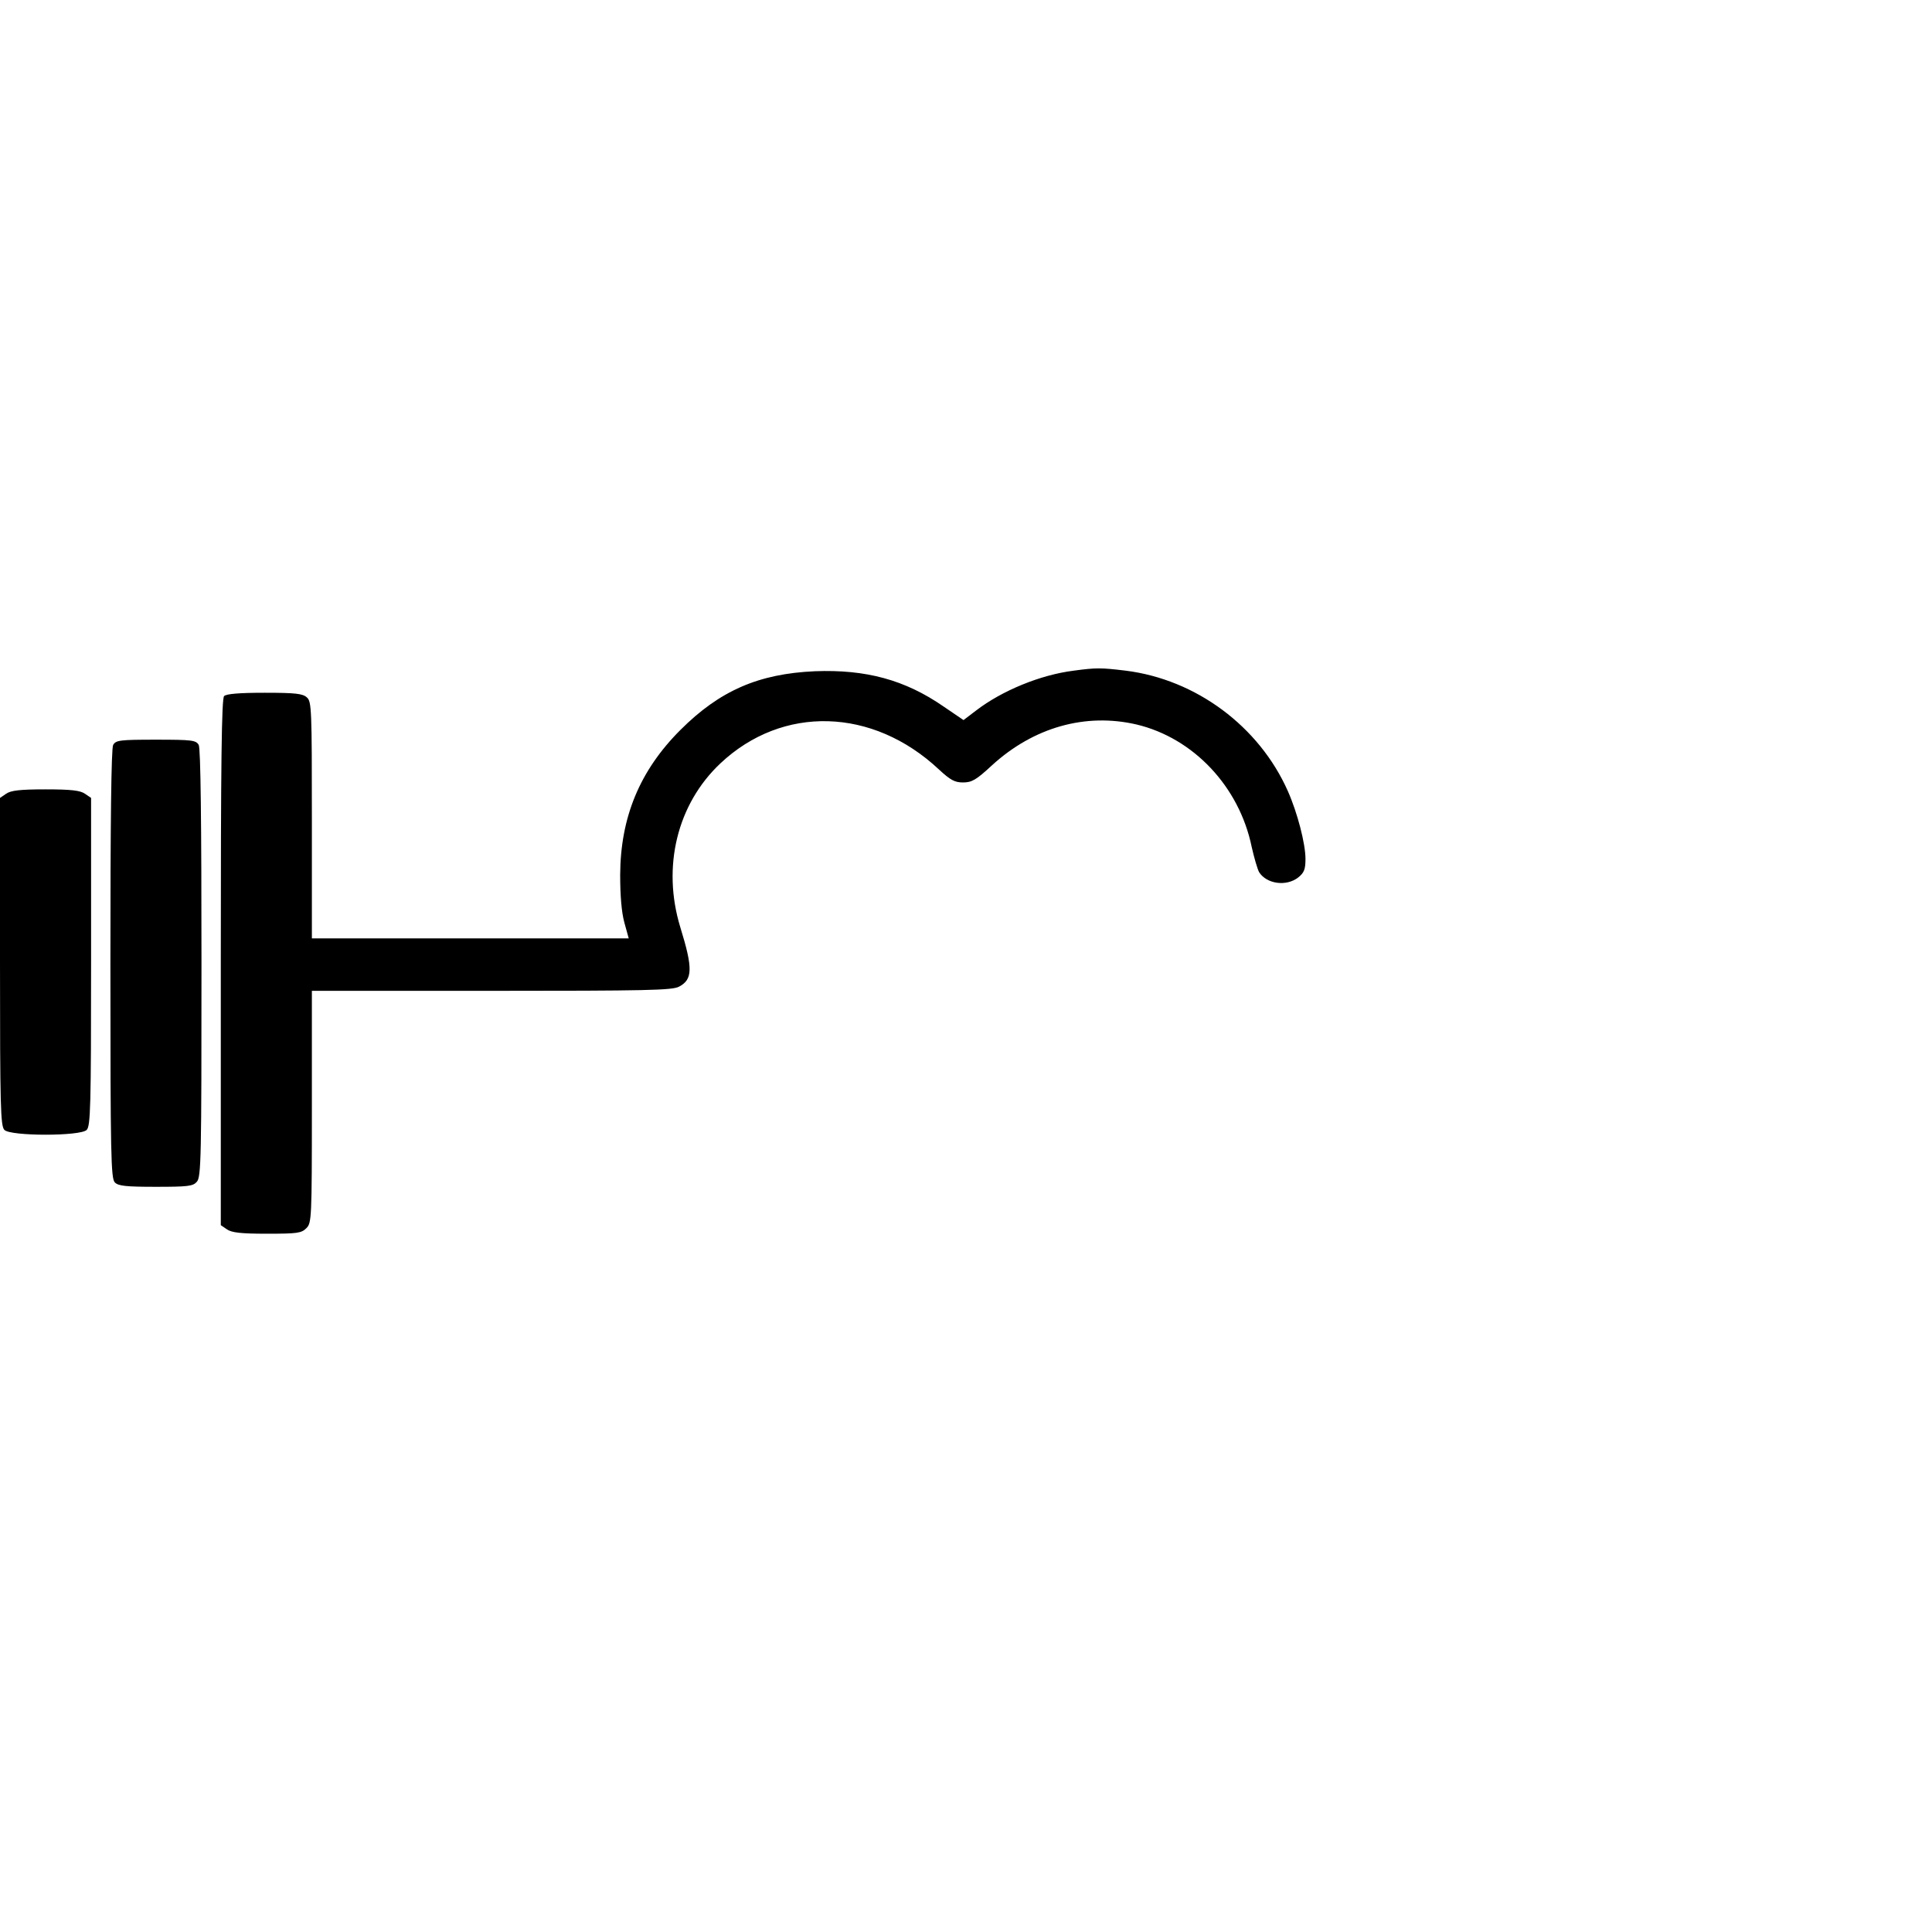 <?xml version="1.0" standalone="no"?>
<!DOCTYPE svg PUBLIC "-//W3C//DTD SVG 20010904//EN"
 "http://www.w3.org/TR/2001/REC-SVG-20010904/DTD/svg10.dtd">
<svg version="1.0" xmlns="http://www.w3.org/2000/svg"
 width="700pt" height="700pt" viewBox="0 0 700 700"
 preserveAspectRatio="xMidYMid meet">
<g transform="translate(0,700) scale(0.1,-0.1)"
fill="#000000" stroke="none">
<path d="M3890 4570 c-120 -15 -259 -72 -353 -144 l-46 -35 -72 49 c-140 97
-282 135 -466 128 -204 -9 -345 -70 -488 -213 -147 -147 -217 -316 -218 -525
0 -75 5 -135 15 -172 l16 -58 -574 0 -574 0 0 428 c0 403 -1 430 -18 445 -15
14 -42 17 -153 17 -92 0 -139 -4 -147 -12 -9 -9 -12 -237 -12 -964 l0 -953 22
-15 c17 -12 50 -16 145 -16 110 0 125 2 143 20 19 19 20 33 20 440 l0 420 650
0 c563 0 655 2 680 15 50 26 51 66 5 215 -67 219 -12 446 145 594 225 212 552
203 792 -22 41 -38 57 -47 87 -47 32 0 48 9 105 62 151 138 339 191 524 148
206 -49 372 -225 417 -443 9 -40 21 -81 27 -92 27 -43 99 -53 142 -19 21 17
26 29 26 67 0 55 -29 167 -64 246 -104 234 -332 404 -587 436 -91 11 -107 11
-189 0z"/>
<path d="M410 4301 c-7 -13 -10 -280 -10 -795 0 -691 2 -776 16 -790 12 -13
41 -16 148 -16 116 0 135 2 149 18 16 17 17 86 17 791 0 513 -3 779 -10 792
-10 17 -23 19 -155 19 -132 0 -145 -2 -155 -19z"/>
<path d="M22 4124 l-22 -15 0 -594 c0 -526 2 -595 16 -609 23 -23 275 -23 298
0 14 14 16 83 16 609 l0 594 -22 15 c-17 12 -50 16 -143 16 -93 0 -126 -4
-143 -16z"/>
</g>
</svg>
